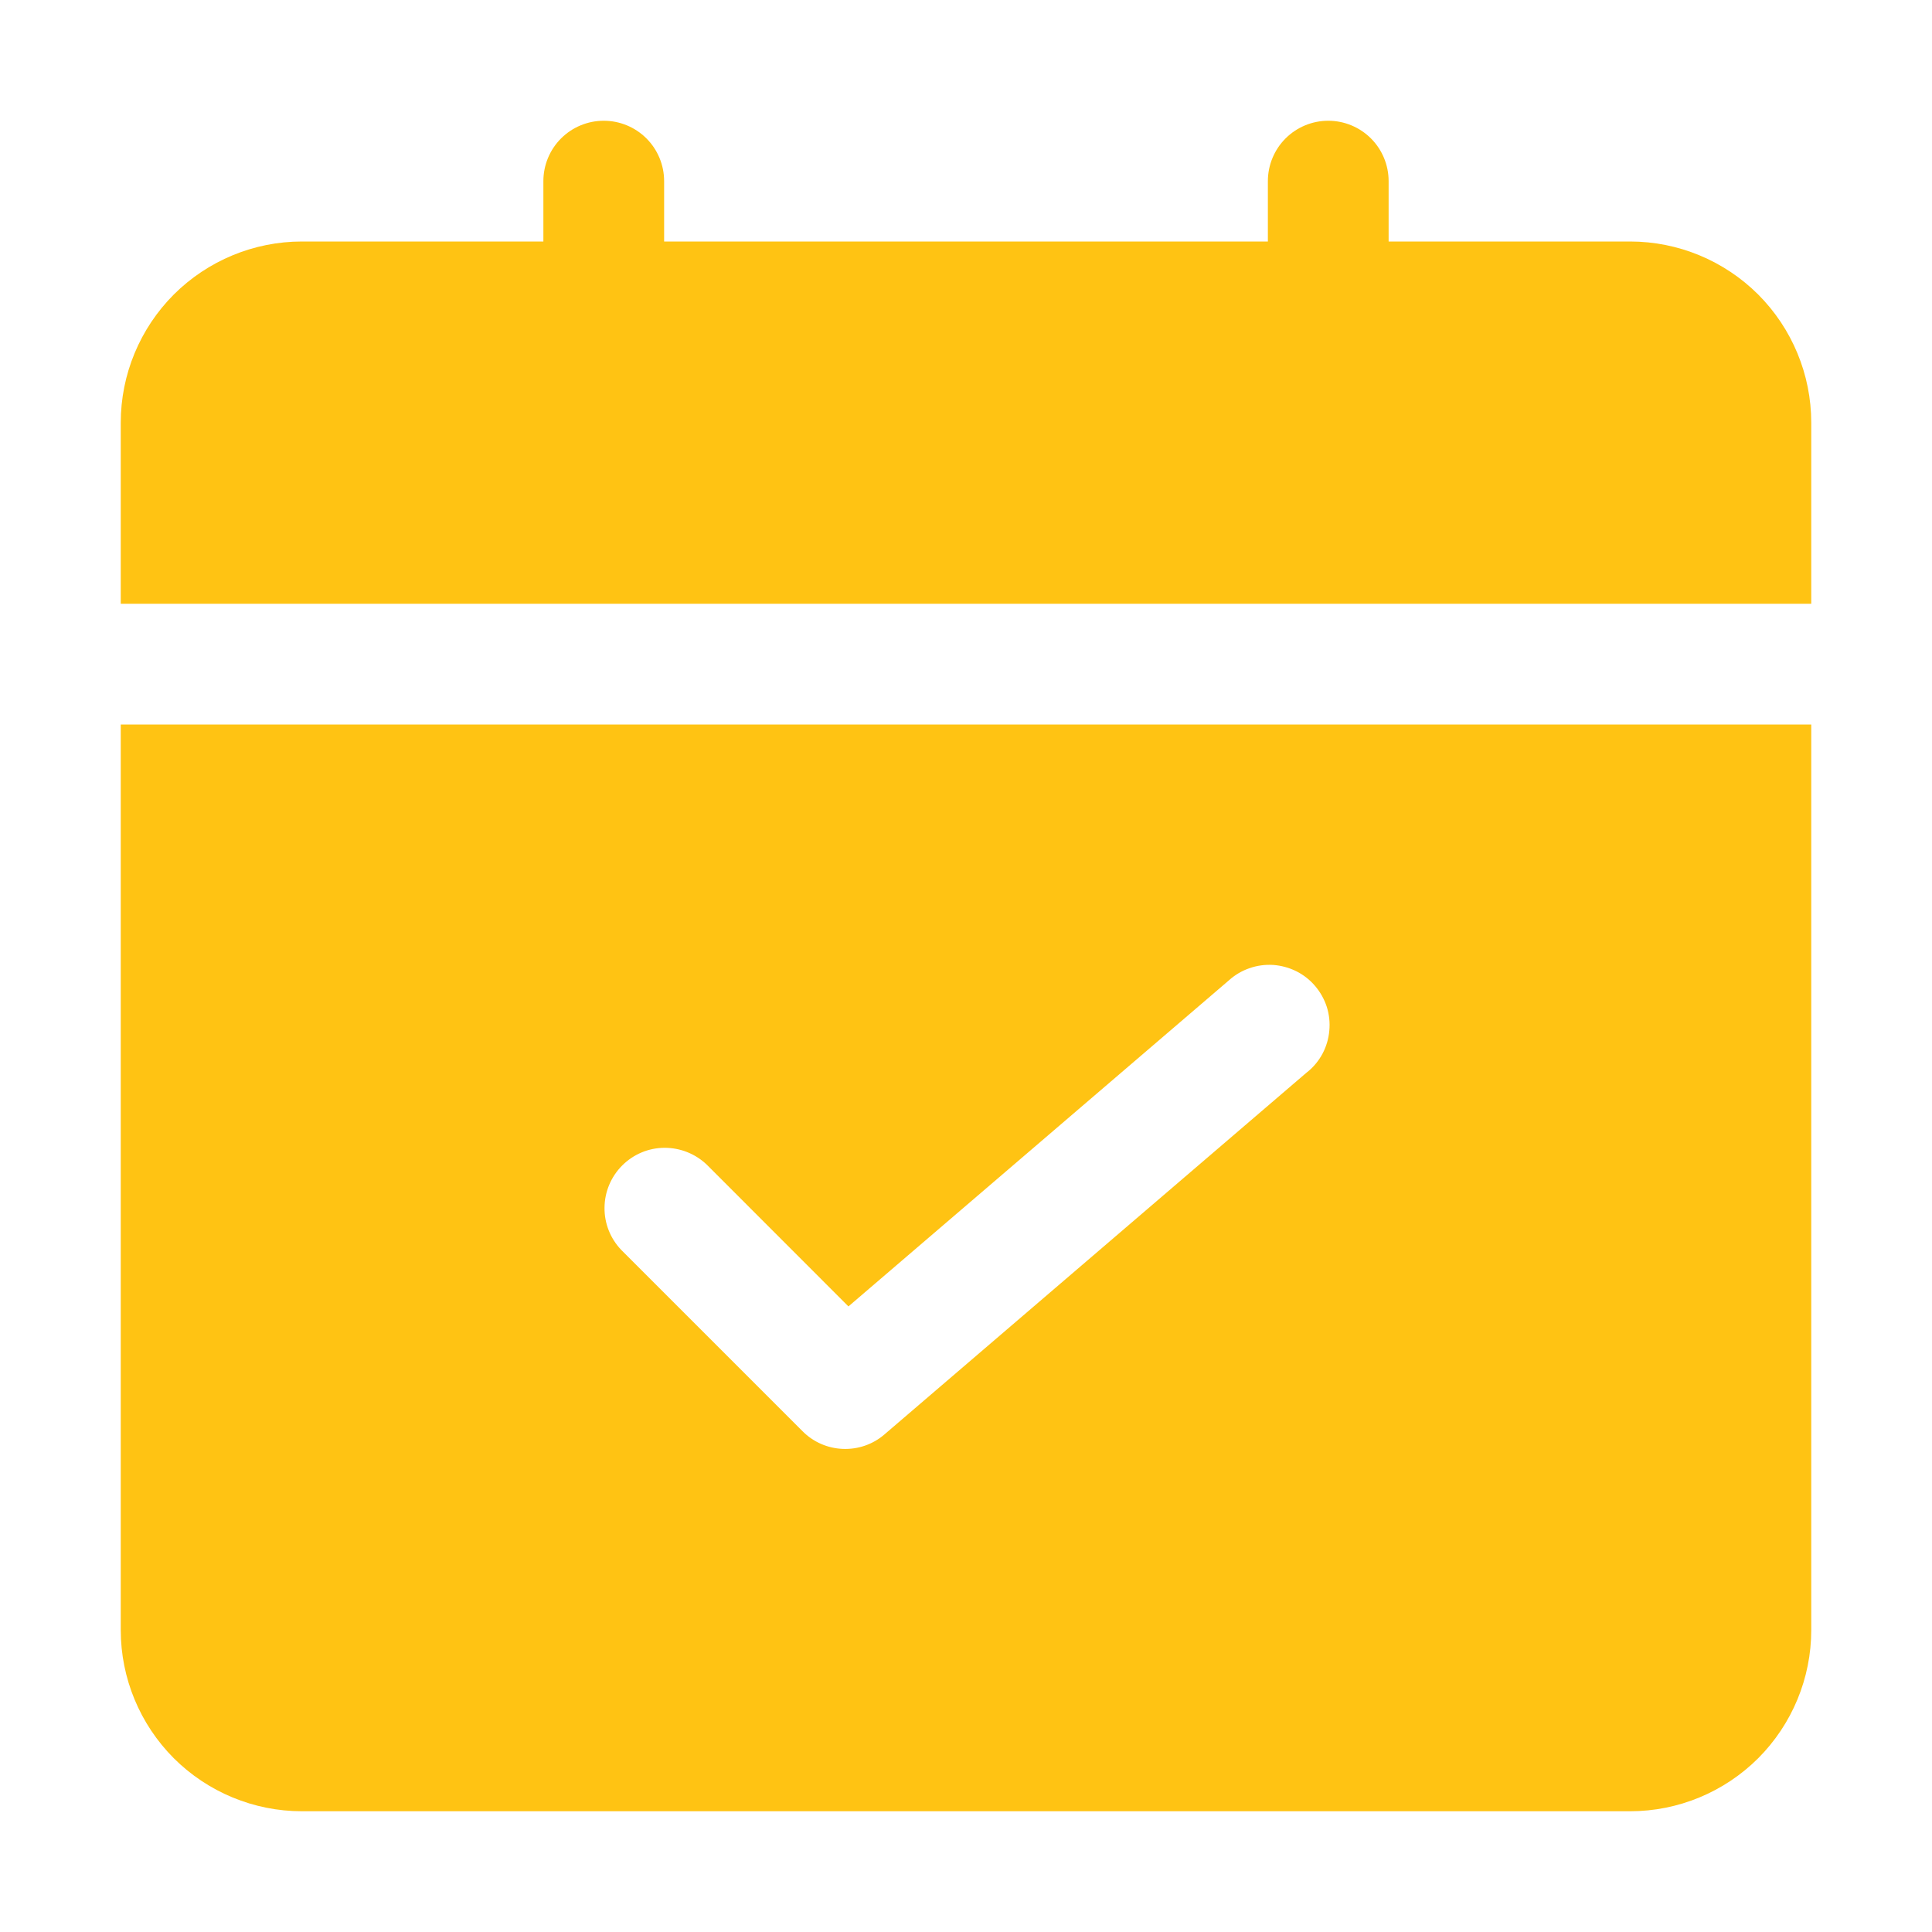 <svg width="20" height="20" viewBox="0 0 20 20" fill="none" xmlns="http://www.w3.org/2000/svg">
<path d="M18.75 6.25V4.375C18.75 3.878 18.552 3.401 18.201 3.049C17.849 2.698 17.372 2.5 16.875 2.5H14.375V1.875C14.375 1.709 14.309 1.55 14.192 1.433C14.075 1.316 13.916 1.25 13.75 1.25C13.584 1.25 13.425 1.316 13.308 1.433C13.191 1.55 13.125 1.709 13.125 1.875V2.5H6.875V1.875C6.875 1.709 6.809 1.55 6.692 1.433C6.575 1.316 6.416 1.25 6.25 1.25C6.084 1.25 5.925 1.316 5.808 1.433C5.691 1.55 5.625 1.709 5.625 1.875V2.5H3.125C2.628 2.5 2.151 2.698 1.799 3.049C1.448 3.401 1.25 3.878 1.25 4.375V6.25H18.75ZM1.25 7.5V16.875C1.25 17.372 1.448 17.849 1.799 18.201C2.151 18.552 2.628 18.75 3.125 18.75H16.875C17.372 18.75 17.849 18.552 18.201 18.201C18.552 17.849 18.75 17.372 18.75 16.875V7.5H1.25ZM13.531 11.099L9.156 14.849C9.037 14.952 8.883 15.005 8.726 14.999C8.568 14.993 8.419 14.928 8.308 14.816L6.433 12.941C6.319 12.823 6.256 12.665 6.258 12.502C6.259 12.338 6.325 12.181 6.441 12.065C6.557 11.949 6.713 11.883 6.877 11.882C7.041 11.881 7.199 11.944 7.317 12.057L8.783 13.524L12.721 10.149C12.783 10.093 12.855 10.05 12.934 10.023C13.013 9.995 13.096 9.984 13.18 9.989C13.263 9.995 13.344 10.017 13.419 10.054C13.493 10.091 13.56 10.143 13.614 10.207C13.668 10.27 13.709 10.344 13.735 10.423C13.76 10.503 13.769 10.586 13.761 10.669C13.754 10.752 13.73 10.833 13.691 10.907C13.652 10.98 13.598 11.046 13.533 11.098L13.531 11.099Z" fill="#FFC313"/>
</svg>
